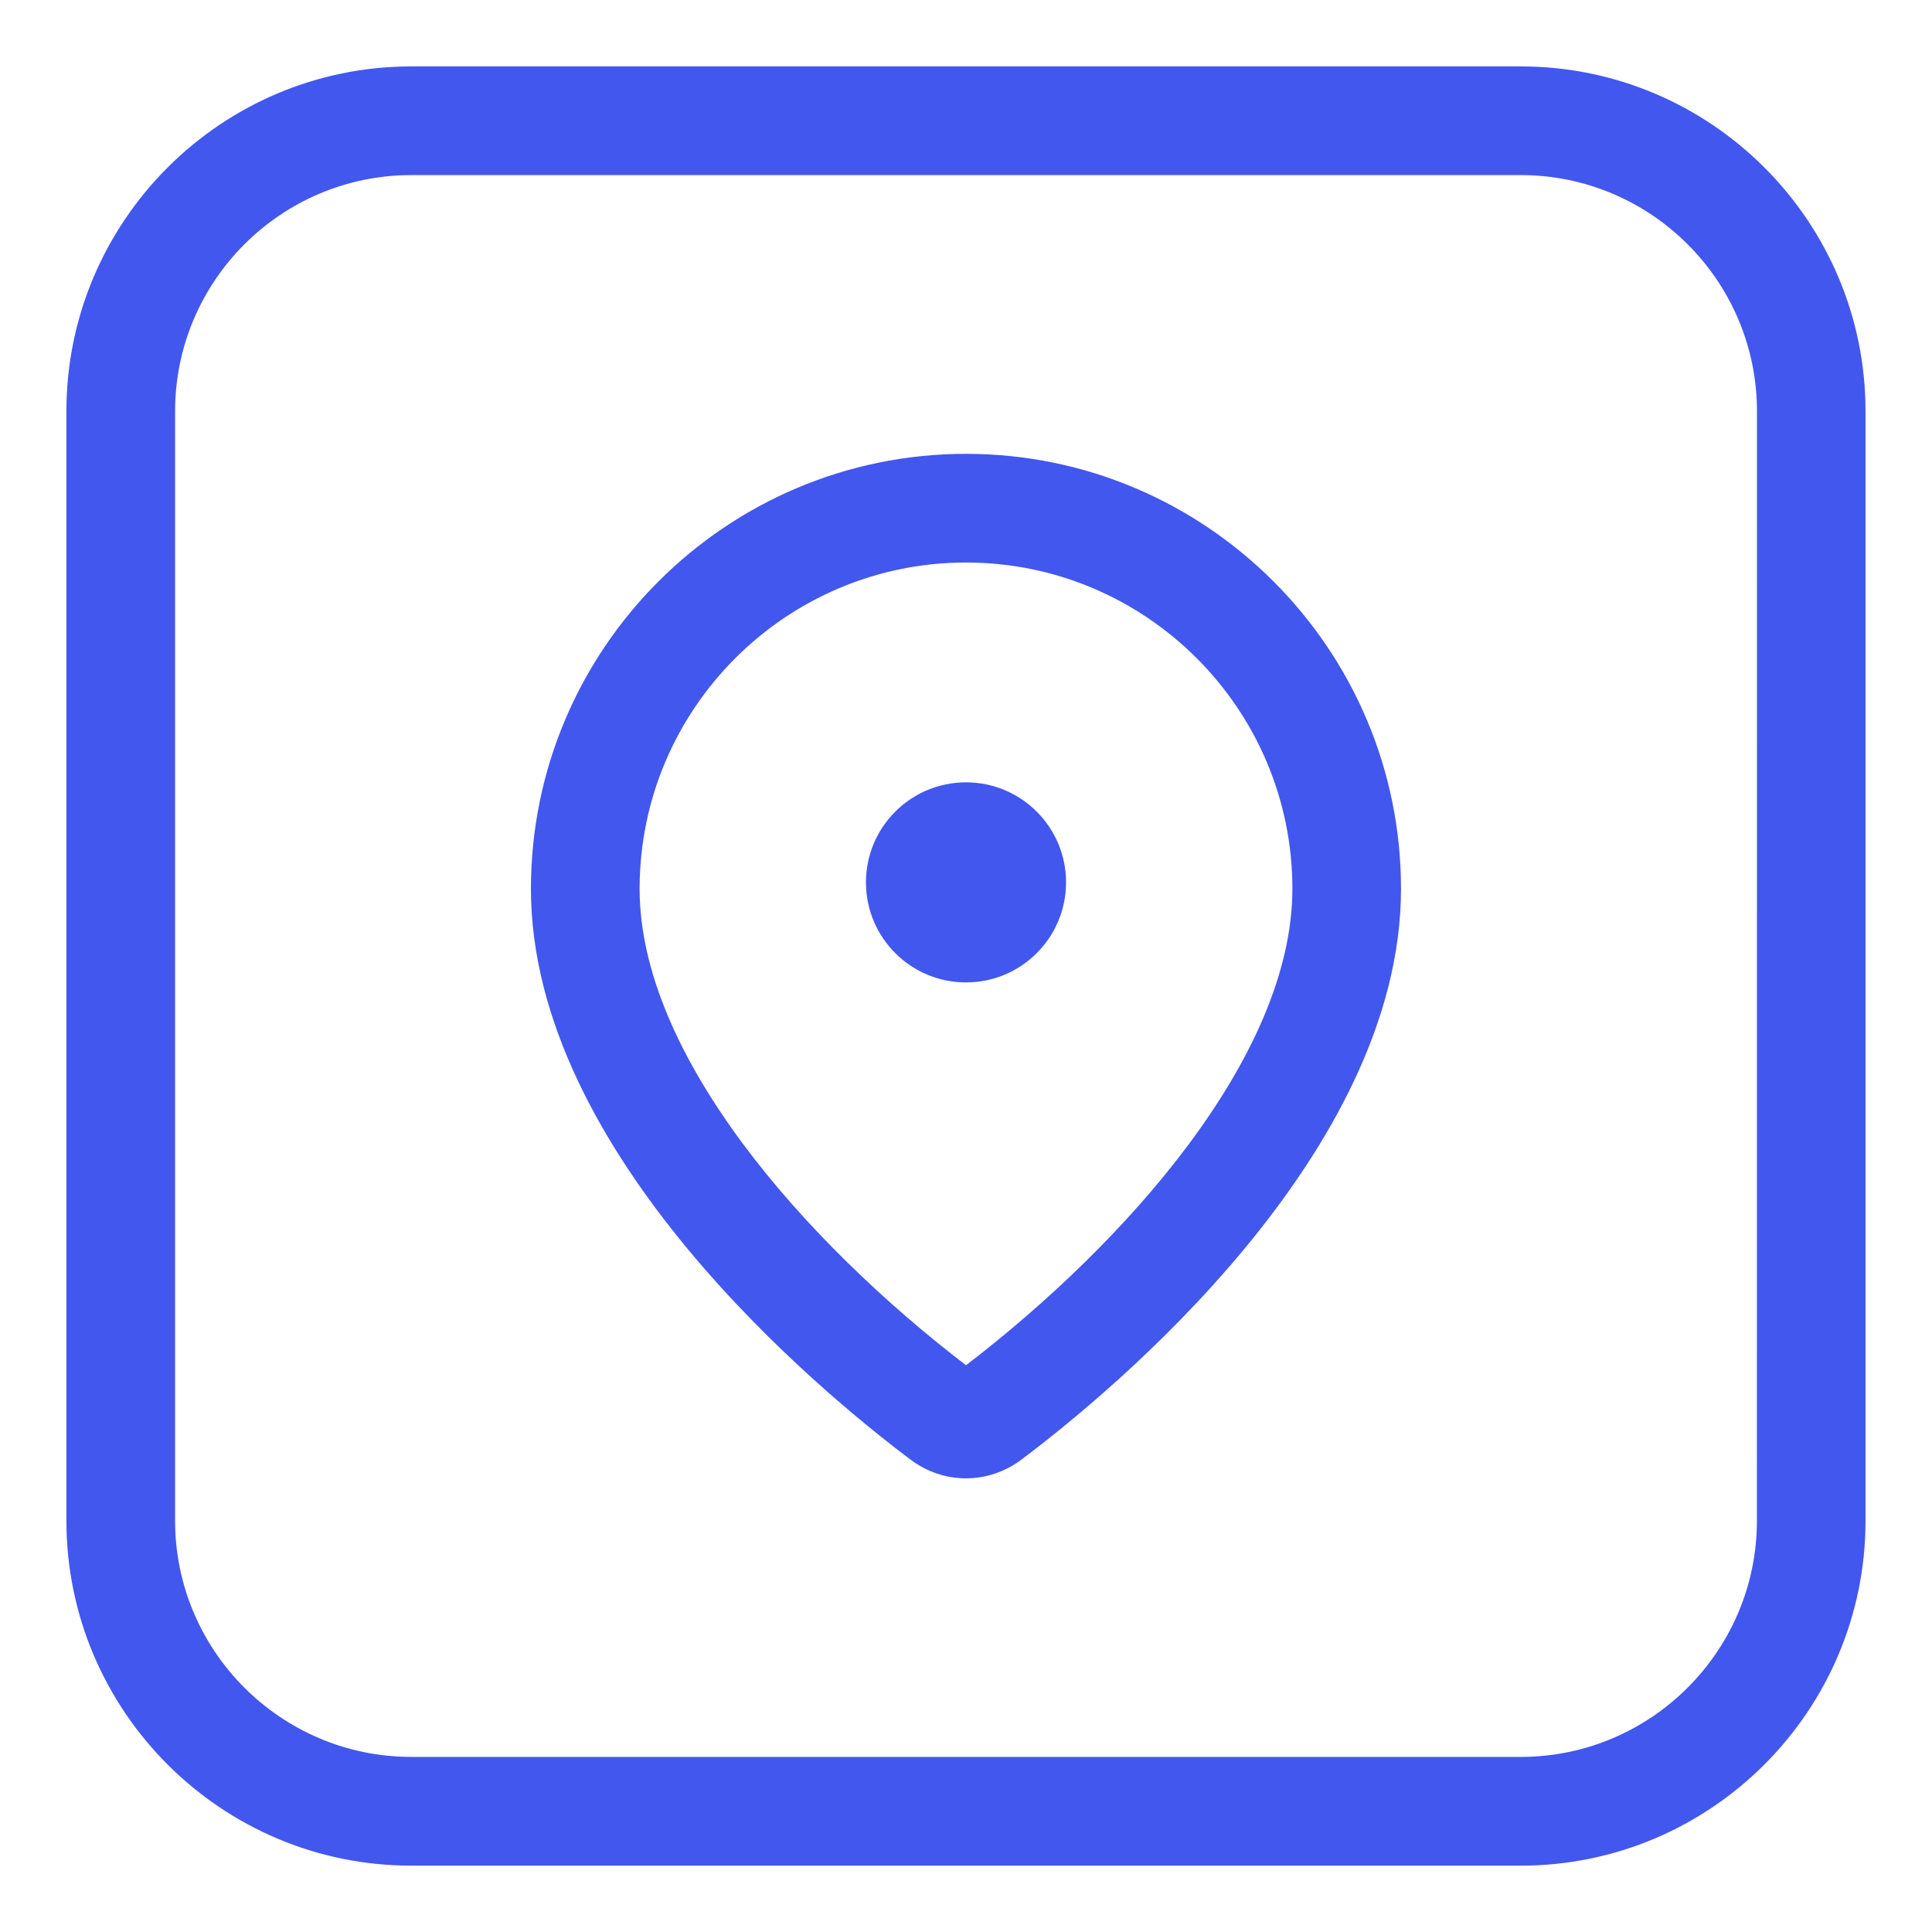 <svg width="32" height="32" viewBox="0 0 32 32" fill="none" xmlns="http://www.w3.org/2000/svg">
    <path d="M25.188 1.1H6.813C3.663 1.1 1.1 3.663 1.1 6.813V25.188C1.1 28.337 3.663 30.901 6.812 30.901H25.187C28.337 30.901 30.899 28.338 30.899 25.188V6.813C30.9 3.663 28.337 1.1 25.188 1.1ZM29.1 25.188C29.1 27.345 27.345 29.1 25.187 29.1H6.813C4.656 29.1 2.9 27.345 2.9 25.188V6.813C2.9 4.655 4.655 2.9 6.813 2.9H25.188C27.345 2.9 29.101 4.655 29.101 6.812L29.1 25.188Z" fill="#4257EE"/>
    <path d="M16 7.517C12.027 7.517 8.794 10.749 8.794 14.722C8.794 19.114 13.608 23.07 15.086 24.179C15.359 24.383 15.679 24.486 15.999 24.486C16.319 24.486 16.641 24.383 16.915 24.178C18.391 23.07 23.205 19.114 23.205 14.722C23.206 10.749 19.973 7.517 16 7.517ZM16 22.613C13.356 20.587 10.594 17.49 10.594 14.721C10.594 11.741 13.019 9.317 16 9.317C18.981 9.317 21.406 11.741 21.406 14.721C21.406 17.491 18.643 20.588 16 22.613Z" fill="#4257EE"/>
    <path d="M16 12.958C15.085 12.958 14.343 13.7 14.343 14.615C14.343 15.53 15.085 16.272 16 16.272C16.915 16.272 17.657 15.53 17.657 14.615C17.657 13.7 16.915 12.958 16 12.958Z" fill="#4257EE"/>
</svg>
